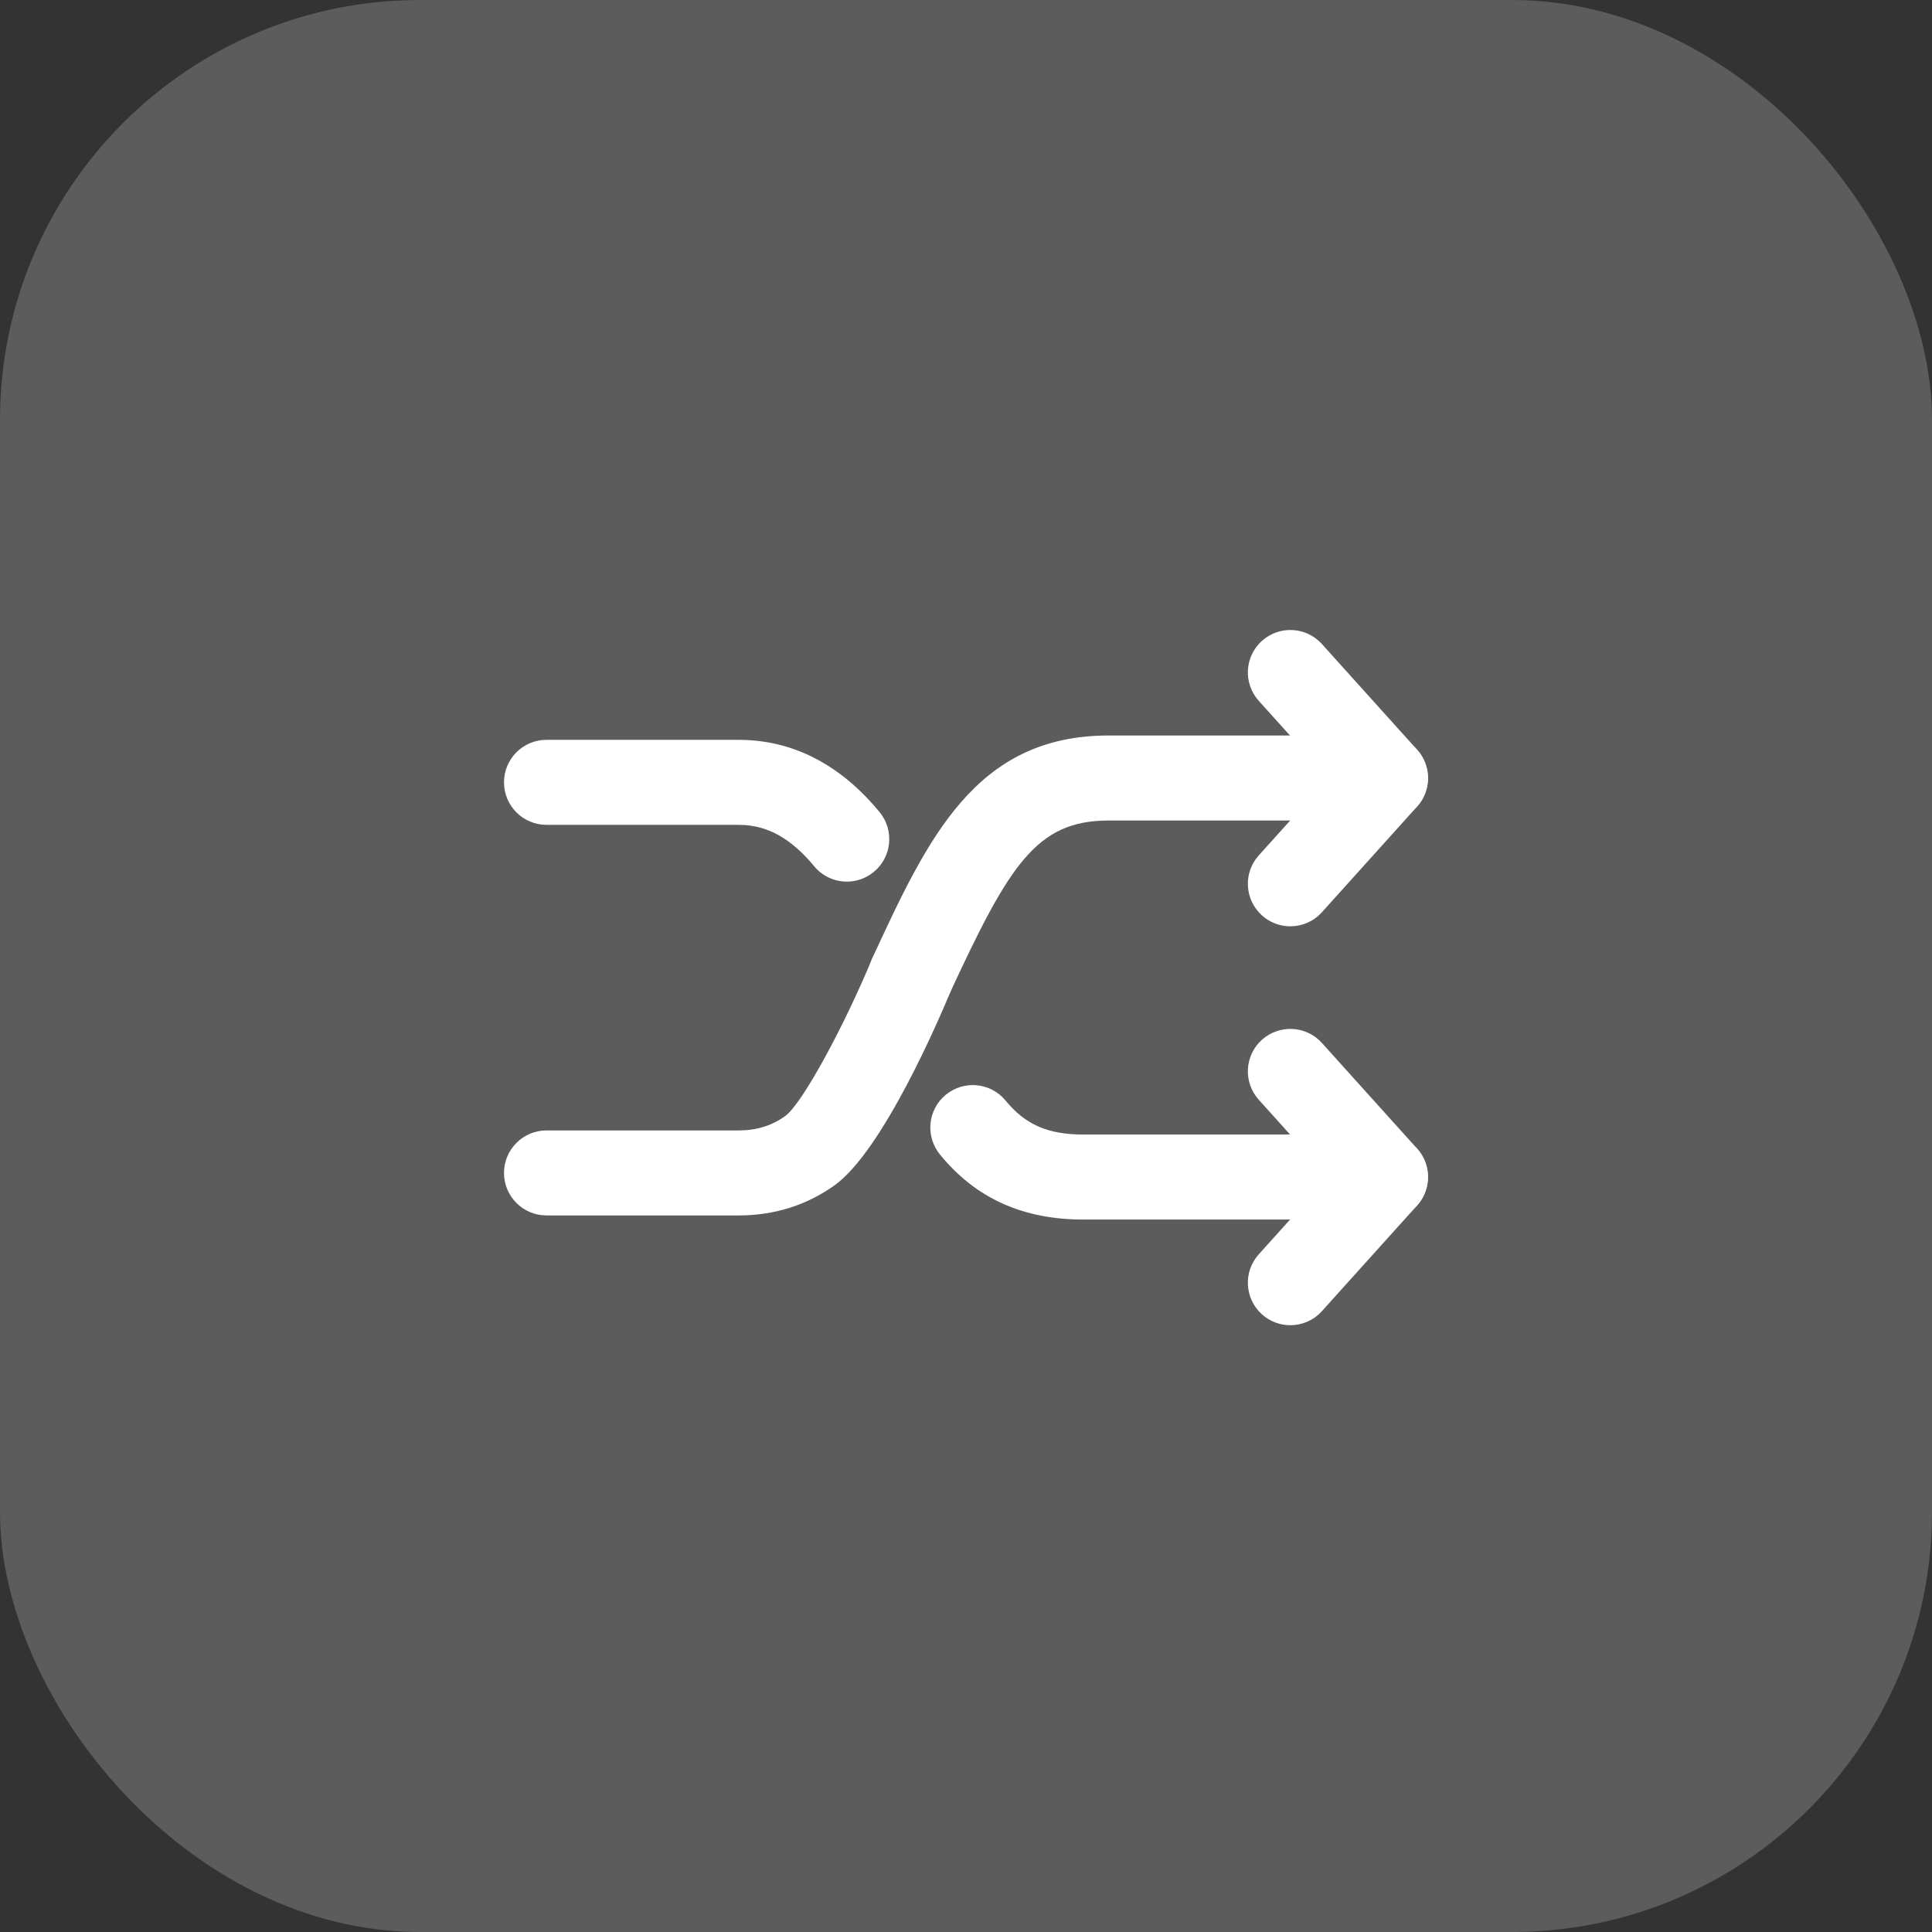 <svg width="46" height="46" viewBox="0 0 46 46" fill="none" xmlns="http://www.w3.org/2000/svg">
<rect x="0" y="0" width="46" height="46" fill="#333333" stroke="none"/>
<rect width="46" height="46" rx="10" fill="white" fill-opacity="0.2"/>
<path d="M21.693 24.238C21.551 24.238 21.406 24.206 21.269 24.143C20.763 23.909 20.541 23.308 20.776 22.799C22.088 19.963 23.224 17.512 26.395 17.512H32.467C33.026 17.512 33.479 17.966 33.479 18.524C33.479 19.083 33.026 19.536 32.467 19.536H26.395C24.671 19.536 24.026 20.601 22.613 23.65C22.439 24.022 22.073 24.238 21.693 24.238L21.693 24.238Z" fill="white"/>
<path d="M17.585 28.939H13.012C12.454 28.939 12 28.486 12 27.927C12 27.368 12.454 26.915 13.012 26.915H17.585C18.009 26.915 18.373 26.804 18.692 26.575C19.113 26.275 20.131 24.356 20.758 22.841C20.971 22.324 21.564 22.079 22.081 22.293C22.597 22.506 22.842 23.099 22.629 23.615C22.371 24.24 21.019 27.4 19.87 28.222C19.203 28.697 18.436 28.939 17.585 28.939V28.939Z" fill="white"/>
<path d="M32.989 19.539C32.712 19.539 32.438 19.426 32.237 19.204L29.971 16.687C29.597 16.271 29.631 15.633 30.045 15.259C30.461 14.887 31.099 14.919 31.473 15.333L33.74 17.85C34.114 18.266 34.08 18.904 33.666 19.278C33.471 19.455 33.228 19.539 32.989 19.539Z" fill="white"/>
<path d="M30.722 22.055C30.48 22.055 30.237 21.968 30.045 21.794C29.631 21.42 29.597 20.78 29.971 20.366L32.238 17.849C32.612 17.433 33.252 17.401 33.666 17.775C34.08 18.15 34.114 18.79 33.74 19.204L31.473 21.721C31.273 21.942 30.999 22.055 30.722 22.055V22.055Z" fill="white"/>
<path d="M32.465 29.037H25.799C24.35 29.037 23.23 28.531 22.379 27.487C22.026 27.055 22.089 26.417 22.521 26.064C22.953 25.711 23.591 25.774 23.944 26.206C24.413 26.778 24.951 27.013 25.802 27.013H32.467C33.026 27.013 33.479 27.466 33.479 28.025C33.477 28.584 33.023 29.037 32.465 29.037L32.465 29.037Z" fill="white"/>
<path d="M20.165 20.991C19.872 20.991 19.582 20.864 19.382 20.622C19.166 20.358 18.939 20.148 18.712 19.992C18.362 19.755 17.996 19.639 17.584 19.639H13.012C12.453 19.639 12 19.186 12 18.627C12 18.068 12.453 17.615 13.012 17.615H17.584C18.401 17.615 19.163 17.852 19.848 18.319C20.236 18.582 20.605 18.925 20.942 19.336C21.298 19.768 21.235 20.406 20.805 20.759C20.618 20.914 20.391 20.991 20.165 20.991L20.165 20.991Z" fill="white"/>
<path d="M30.722 31.553C30.48 31.553 30.237 31.466 30.045 31.293C29.631 30.918 29.597 30.278 29.971 29.864L32.238 27.347C32.612 26.931 33.252 26.899 33.666 27.273C34.08 27.648 34.114 28.288 33.74 28.702L31.473 31.219C31.273 31.44 30.999 31.553 30.722 31.553V31.553Z" fill="white"/>
<path d="M32.989 29.037C32.712 29.037 32.438 28.924 32.237 28.702L29.971 26.185C29.597 25.769 29.631 25.131 30.045 24.757C30.461 24.385 31.099 24.417 31.473 24.831L33.74 27.348C34.114 27.764 34.08 28.402 33.666 28.776C33.471 28.953 33.228 29.037 32.989 29.037V29.037Z" fill="white"/>
</svg>
